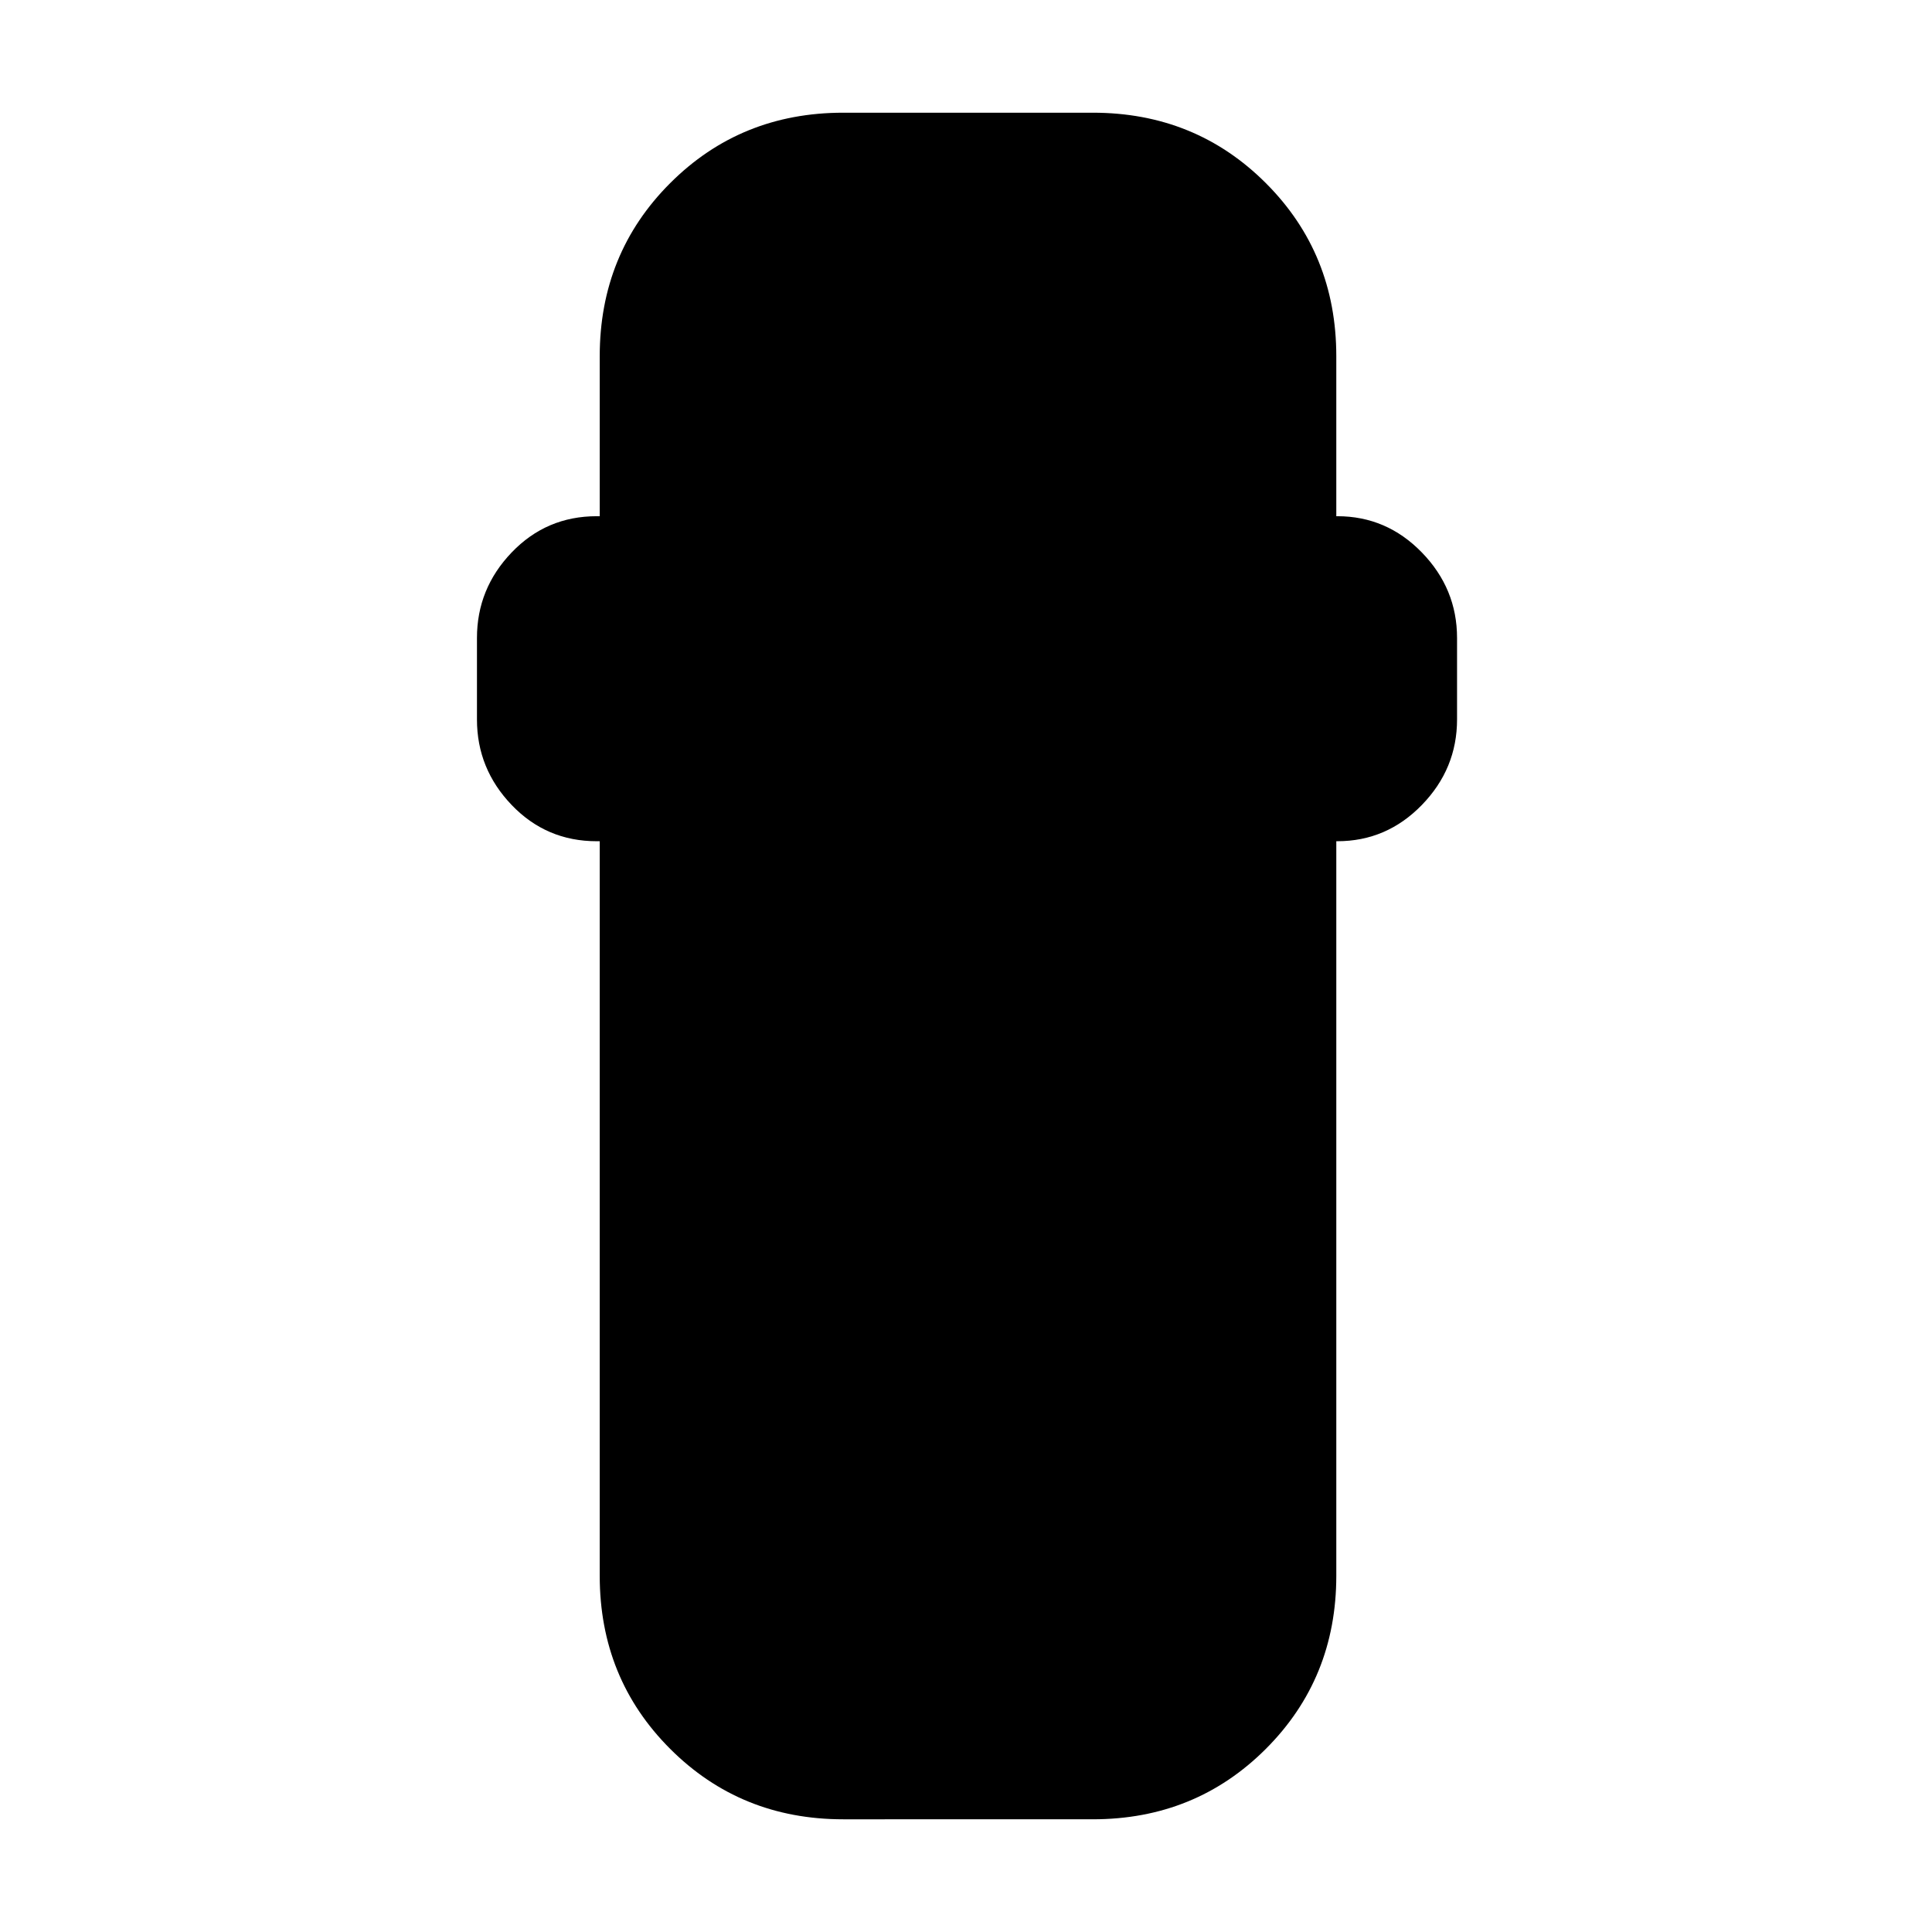 <svg xmlns="http://www.w3.org/2000/svg" height="24" viewBox="0 -960 960 960" width="24"><path d="M419-56q-51 0-86-35t-35-86v-365h-1.5q-25 0-42.25-18T237-602.5V-643q0-24.5 17.25-42.5t42.25-18h1.5V-783q0-51 35-86t86-35h124q51 0 86 35t35 86v79.5h.5q24.5 0 42 18T724-643v40.5q0 24.5-17.5 42.5t-42 18h-.5v365q0 51-35 86t-86 35H419Z"/></svg>
